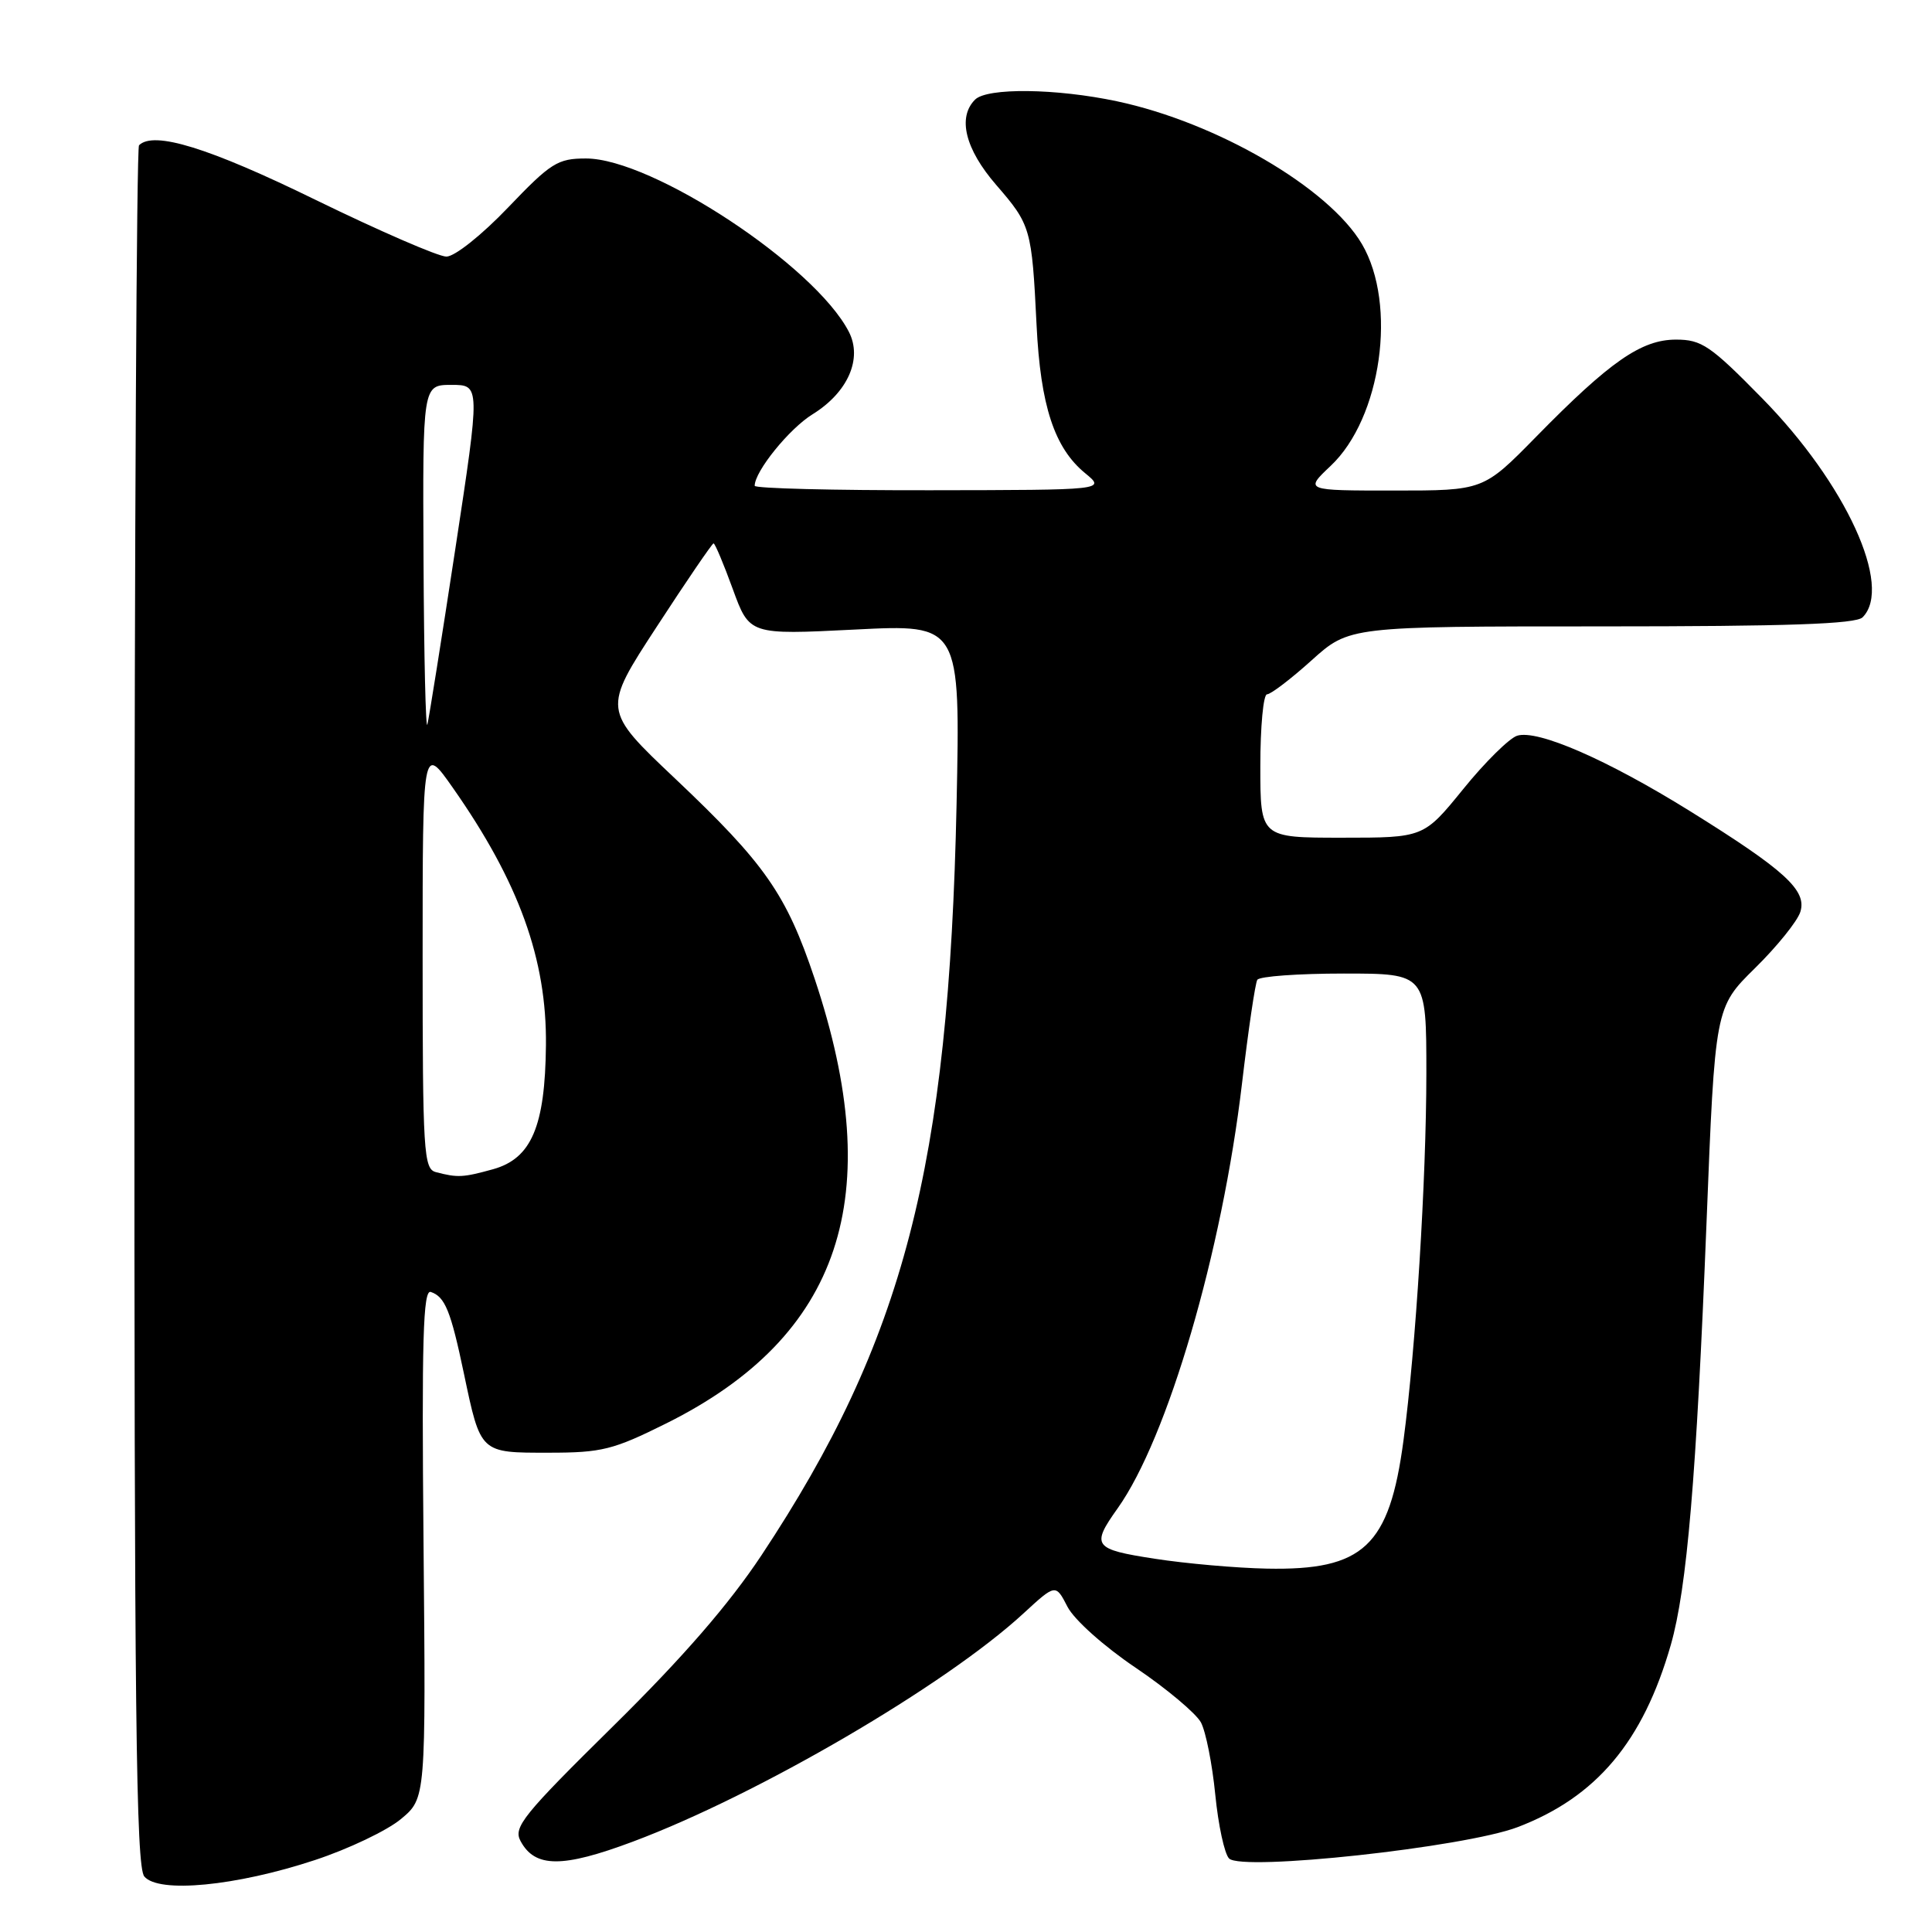 <?xml version="1.0" encoding="UTF-8" standalone="no"?>
<!DOCTYPE svg PUBLIC "-//W3C//DTD SVG 1.1//EN" "http://www.w3.org/Graphics/SVG/1.1/DTD/svg11.dtd" >
<svg xmlns="http://www.w3.org/2000/svg" xmlns:xlink="http://www.w3.org/1999/xlink" version="1.1" viewBox="0 0 256 256">
 <g >
 <path fill="currentColor"
d=" M 41.72 246.47 C 46.18 245.00 51.31 242.55 53.13 241.03 C 56.43 238.28 56.43 238.28 56.12 204.52 C 55.87 177.52 56.06 170.85 57.08 171.19 C 58.97 171.82 59.73 173.70 61.47 182.00 C 63.70 192.60 63.59 192.50 72.72 192.49 C 79.75 192.49 81.25 192.11 88.30 188.60 C 111.46 177.06 117.61 158.59 107.94 129.67 C 104.19 118.48 101.39 114.46 89.47 103.18 C 79.83 94.06 79.83 94.06 87.03 83.03 C 90.98 76.96 94.37 72.00 94.55 72.00 C 94.74 72.00 95.89 74.73 97.10 78.06 C 99.31 84.12 99.31 84.12 113.28 83.42 C 127.25 82.71 127.25 82.71 126.75 106.60 C 125.73 154.60 119.75 177.62 100.92 206.05 C 96.59 212.58 90.52 219.58 81.27 228.70 C 69.31 240.49 67.99 242.12 68.97 243.94 C 70.88 247.51 74.50 247.53 83.85 244.03 C 100.42 237.83 125.30 223.30 135.62 213.78 C 139.88 209.86 139.88 209.86 141.45 212.91 C 142.34 214.63 146.29 218.16 150.49 220.99 C 154.59 223.76 158.47 227.02 159.13 228.23 C 159.78 229.45 160.63 233.75 161.03 237.80 C 161.43 241.84 162.25 245.65 162.86 246.26 C 164.58 247.98 194.05 244.78 201.08 242.11 C 211.53 238.13 217.71 230.78 221.39 217.96 C 223.53 210.48 224.78 195.77 226.12 162.09 C 227.25 133.50 227.25 133.50 232.55 128.28 C 235.46 125.42 238.16 122.07 238.55 120.84 C 239.46 117.99 236.54 115.32 223.92 107.47 C 212.96 100.66 203.73 96.63 201.02 97.49 C 199.98 97.83 196.76 101.00 193.89 104.55 C 188.65 111.00 188.65 111.00 177.83 111.00 C 167.00 111.00 167.00 111.00 167.00 101.50 C 167.00 96.28 167.40 92.00 167.89 92.00 C 168.38 92.00 171.04 89.98 173.79 87.50 C 178.79 83.00 178.79 83.00 212.20 83.00 C 236.84 83.00 245.91 82.69 246.80 81.80 C 250.86 77.74 244.58 64.05 233.47 52.75 C 226.64 45.79 225.47 45.00 222.08 45.00 C 217.49 45.00 213.32 47.90 203.53 57.89 C 196.55 65.00 196.55 65.00 184.71 65.00 C 172.86 65.00 172.86 65.00 176.32 61.73 C 183.04 55.40 185.16 40.36 180.47 32.35 C 176.09 24.89 161.24 16.23 148.00 13.42 C 139.96 11.71 130.80 11.60 129.20 13.20 C 126.85 15.55 127.89 19.75 131.99 24.49 C 136.59 29.80 136.72 30.25 137.35 43.06 C 137.87 53.76 139.71 59.36 143.80 62.71 C 146.50 64.93 146.50 64.93 123.25 64.96 C 110.46 64.98 100.00 64.72 100.00 64.37 C 100.00 62.46 104.58 56.80 107.66 54.90 C 112.35 52.00 114.32 47.52 112.47 43.95 C 107.95 35.19 86.41 21.00 77.65 21.00 C 73.89 21.00 73.00 21.56 67.32 27.50 C 63.83 31.15 60.25 34.00 59.15 34.00 C 58.08 34.00 50.28 30.61 41.81 26.48 C 27.68 19.57 20.36 17.31 18.42 19.25 C 18.10 19.56 17.83 70.94 17.81 133.43 C 17.79 226.73 18.02 247.32 19.12 248.64 C 21.00 250.91 31.28 249.92 41.72 246.47 Z  M 153.00 206.54 C 144.88 205.29 144.55 204.84 148.08 199.88 C 154.71 190.58 161.94 165.88 164.57 143.58 C 165.41 136.47 166.32 130.29 166.60 129.83 C 166.89 129.37 172.04 129.00 178.06 129.00 C 189.00 129.00 189.00 129.00 189.00 142.25 C 188.99 156.31 187.60 178.65 185.97 190.86 C 184.10 204.90 180.68 208.11 167.85 207.85 C 163.81 207.77 157.12 207.18 153.00 206.54 Z  M 57.75 155.31 C 56.14 154.89 56.00 152.67 56.00 126.76 C 56.00 98.67 56.00 98.67 60.02 104.41 C 68.76 116.88 72.46 127.12 72.34 138.50 C 72.23 149.26 70.42 153.51 65.33 154.93 C 61.34 156.03 60.65 156.07 57.75 155.31 Z  M 56.12 74.25 C 56.00 51.00 56.00 51.00 59.82 51.00 C 63.64 51.00 63.64 51.00 60.33 72.75 C 58.51 84.71 56.84 95.17 56.63 96.00 C 56.41 96.83 56.18 87.04 56.12 74.25 Z "/>
</g>
</svg>